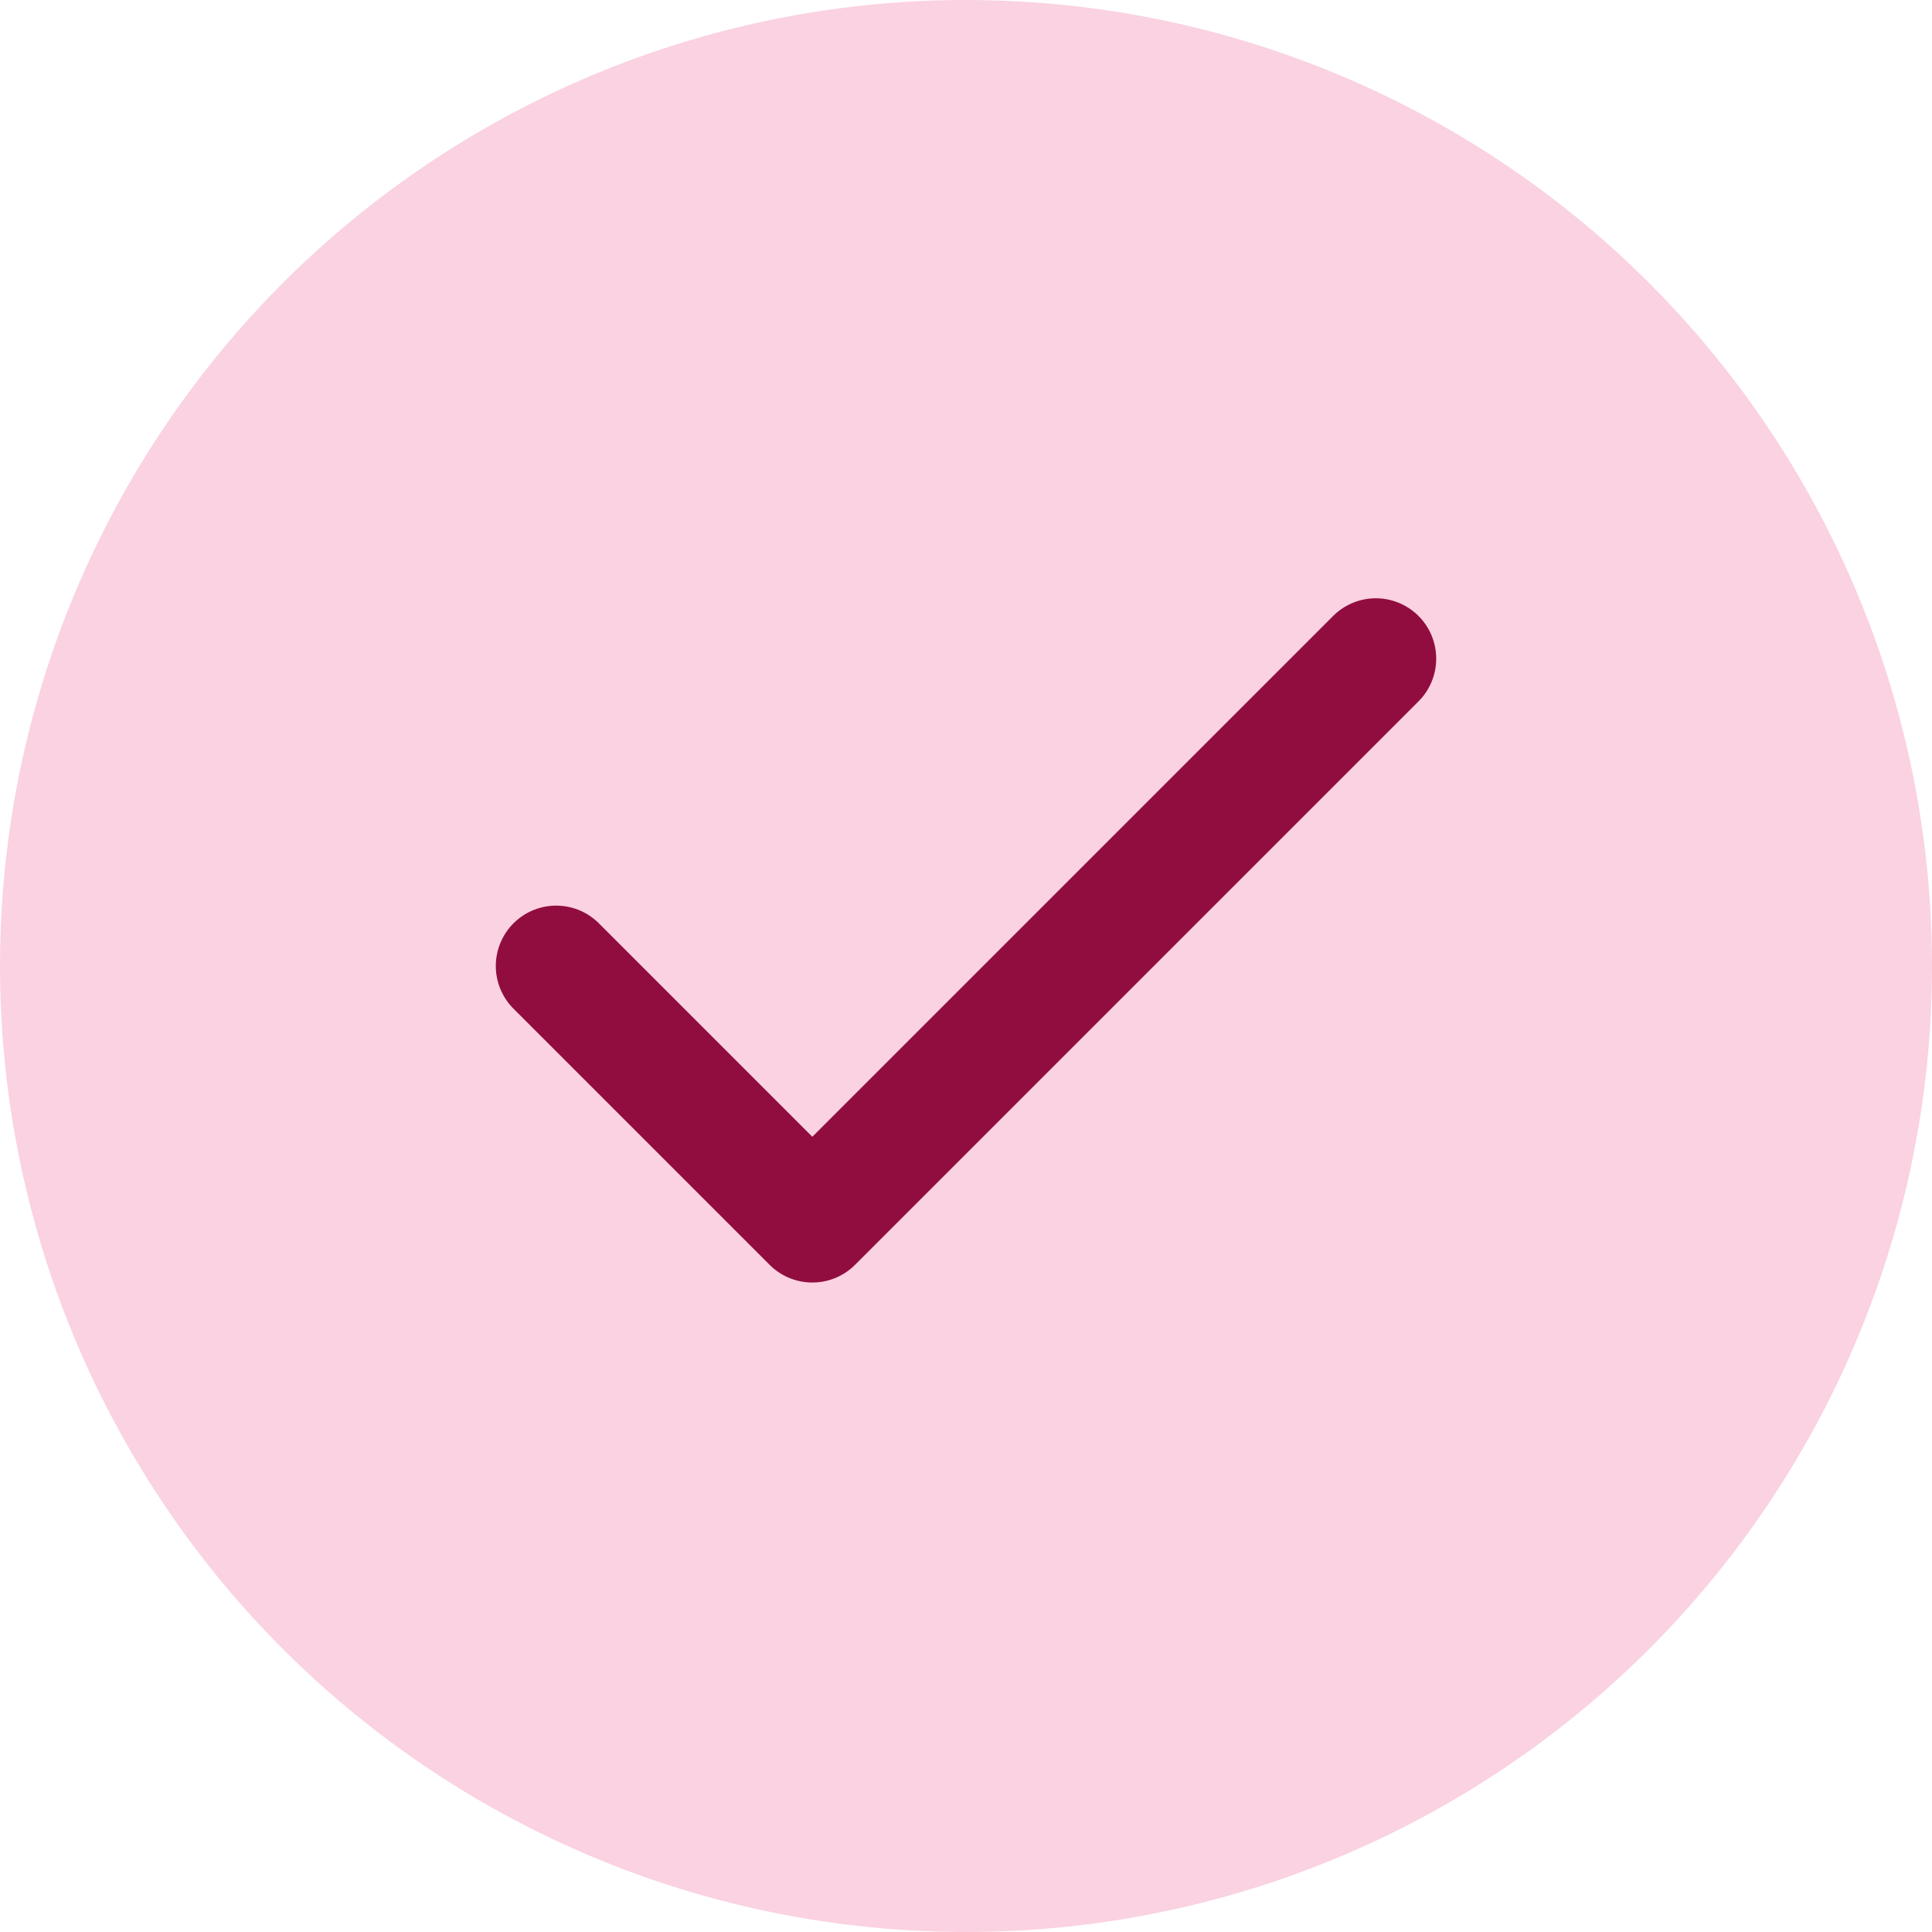 <svg width="24" height="24" viewBox="0 0 24 24" fill="none" xmlns="http://www.w3.org/2000/svg">
<circle cx="12" cy="12" r="12" fill="#fad2e1"/>
<path d="M17.091 8.182L10.091 15.182L6.909 12" stroke="#910D3F" stroke-width="1.5" stroke-linecap="round" stroke-linejoin="round"/>
</svg>

